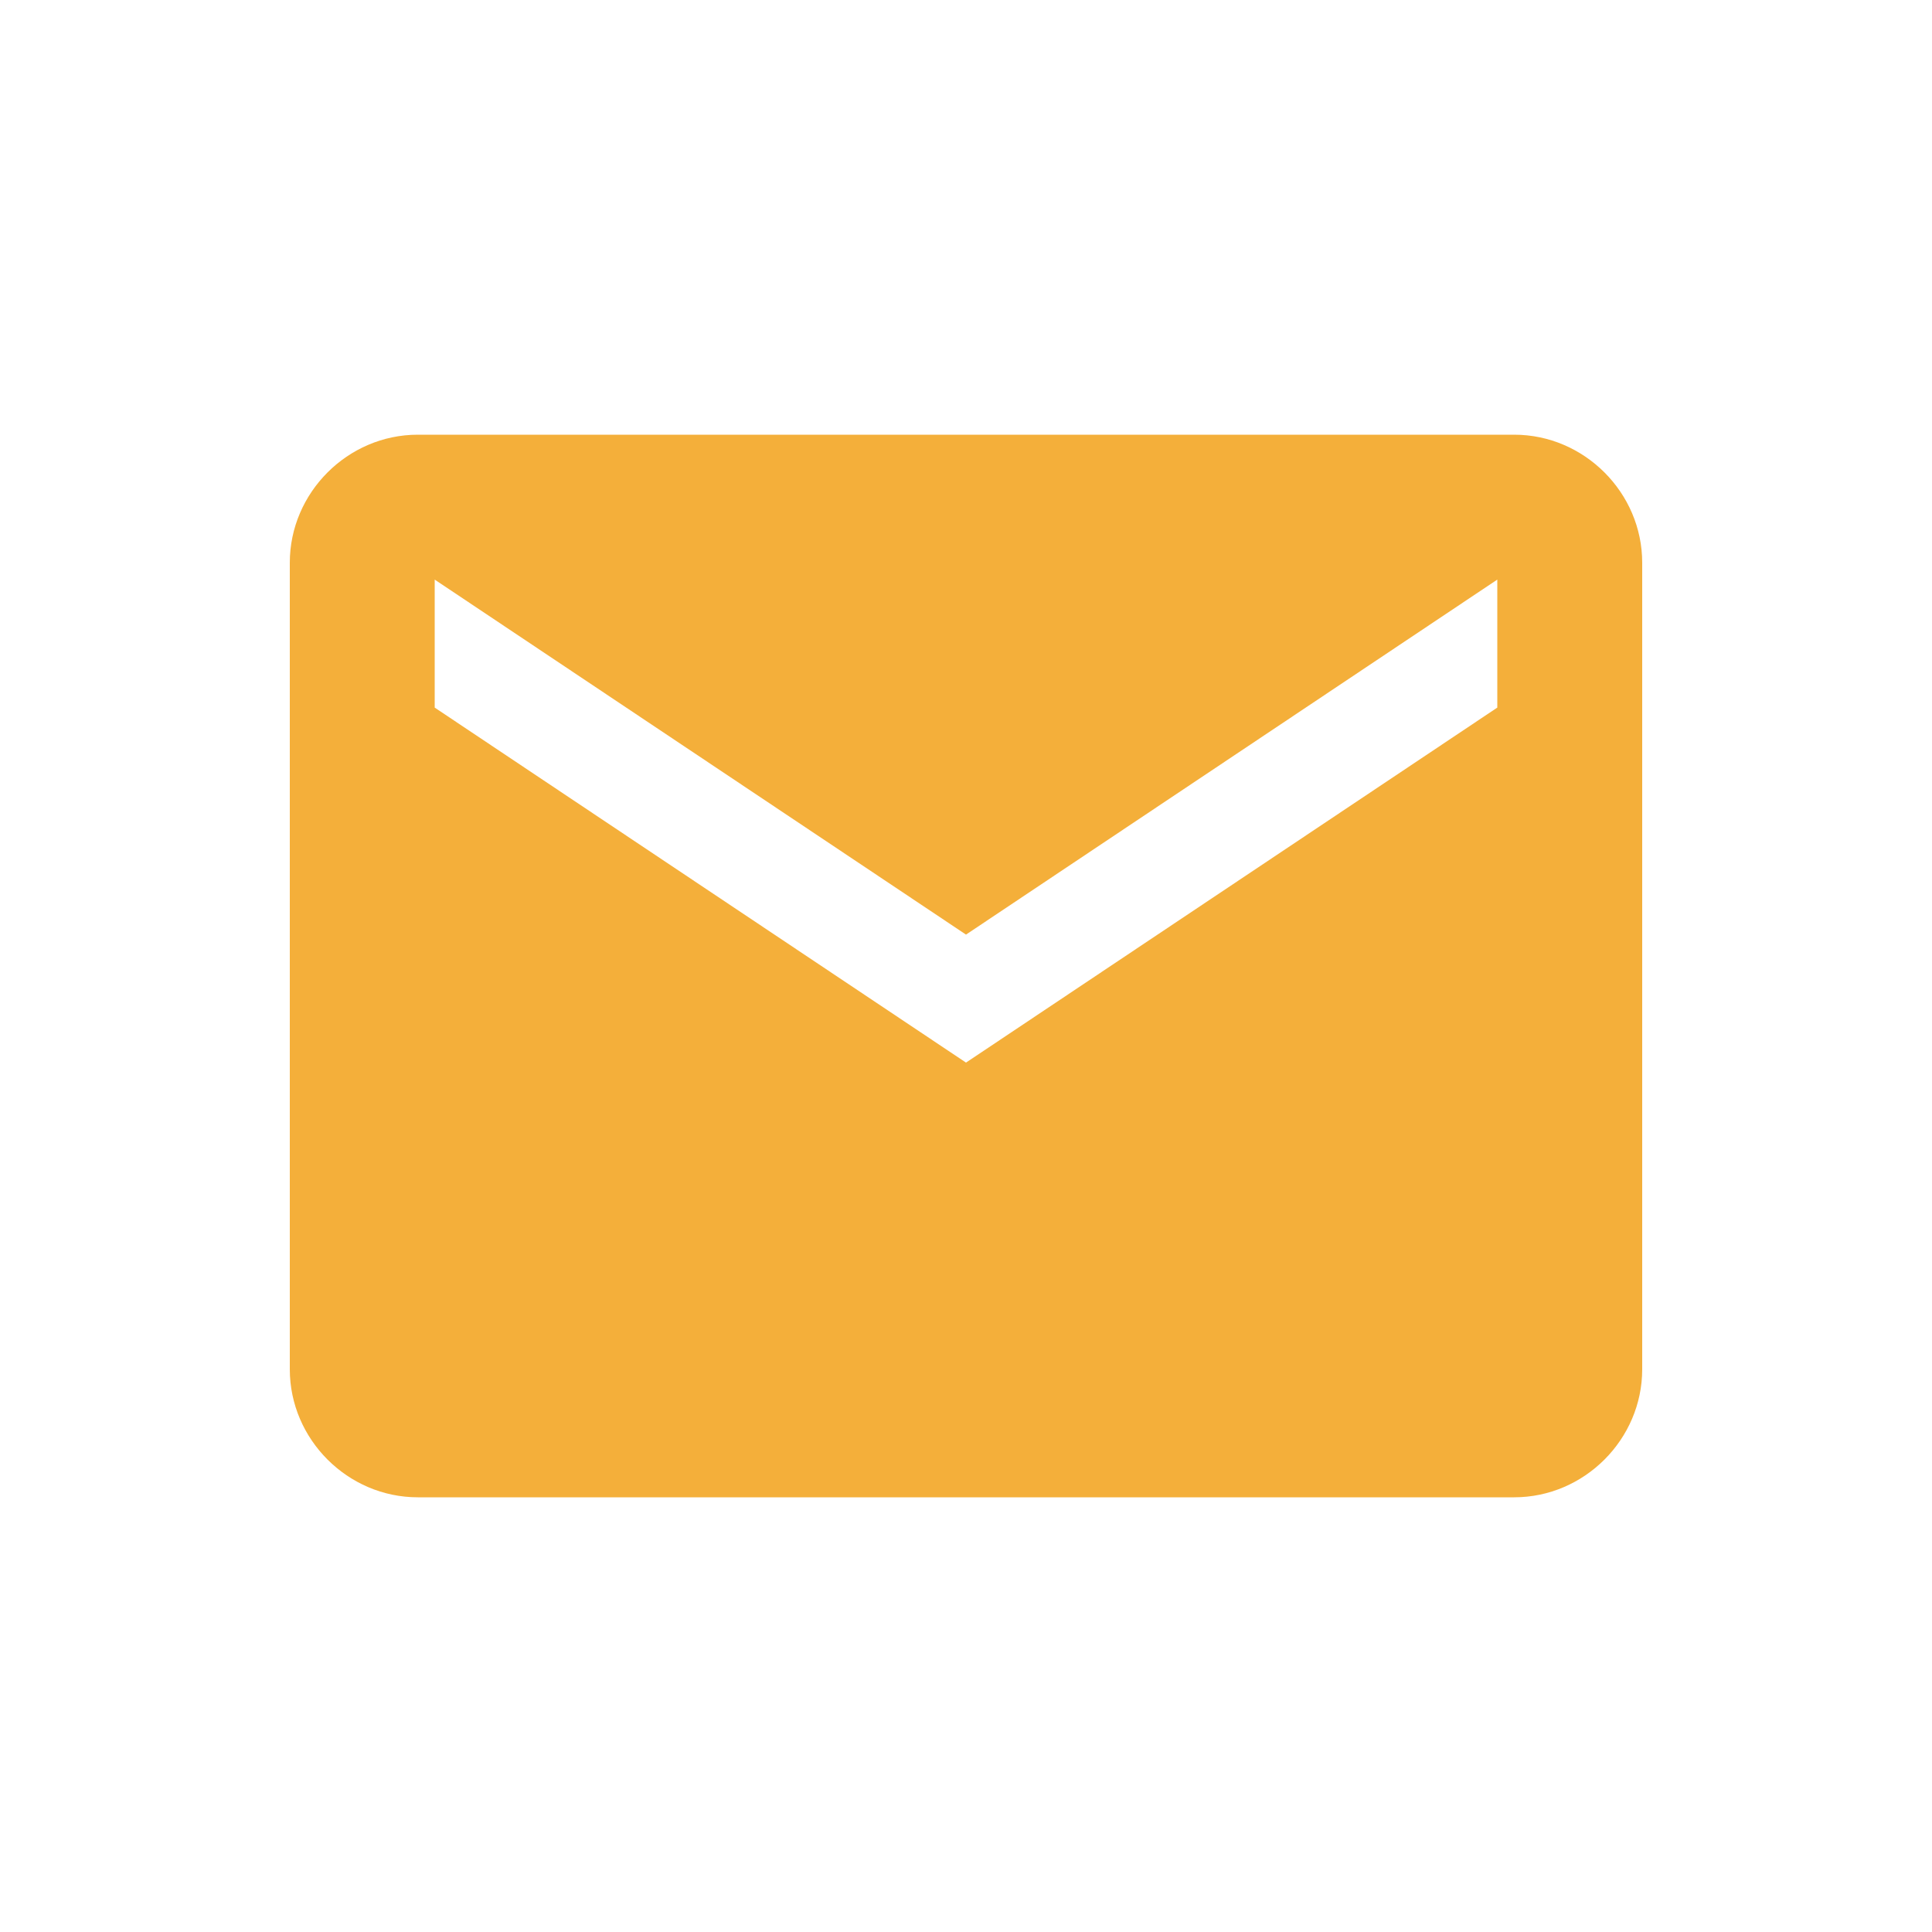 <svg xmlns="http://www.w3.org/2000/svg" viewBox="0 0 800 800">
  <path fill="#f4af3a" d="M627 180c29 0 53 24 53 53v334c0 29-24 53-53 53H173c-29 0-53-24-53-53V233c0-29 24-53 53-53h454zm-7 113v-53L400 387 180 240v53l220 147z"/>
</svg>
